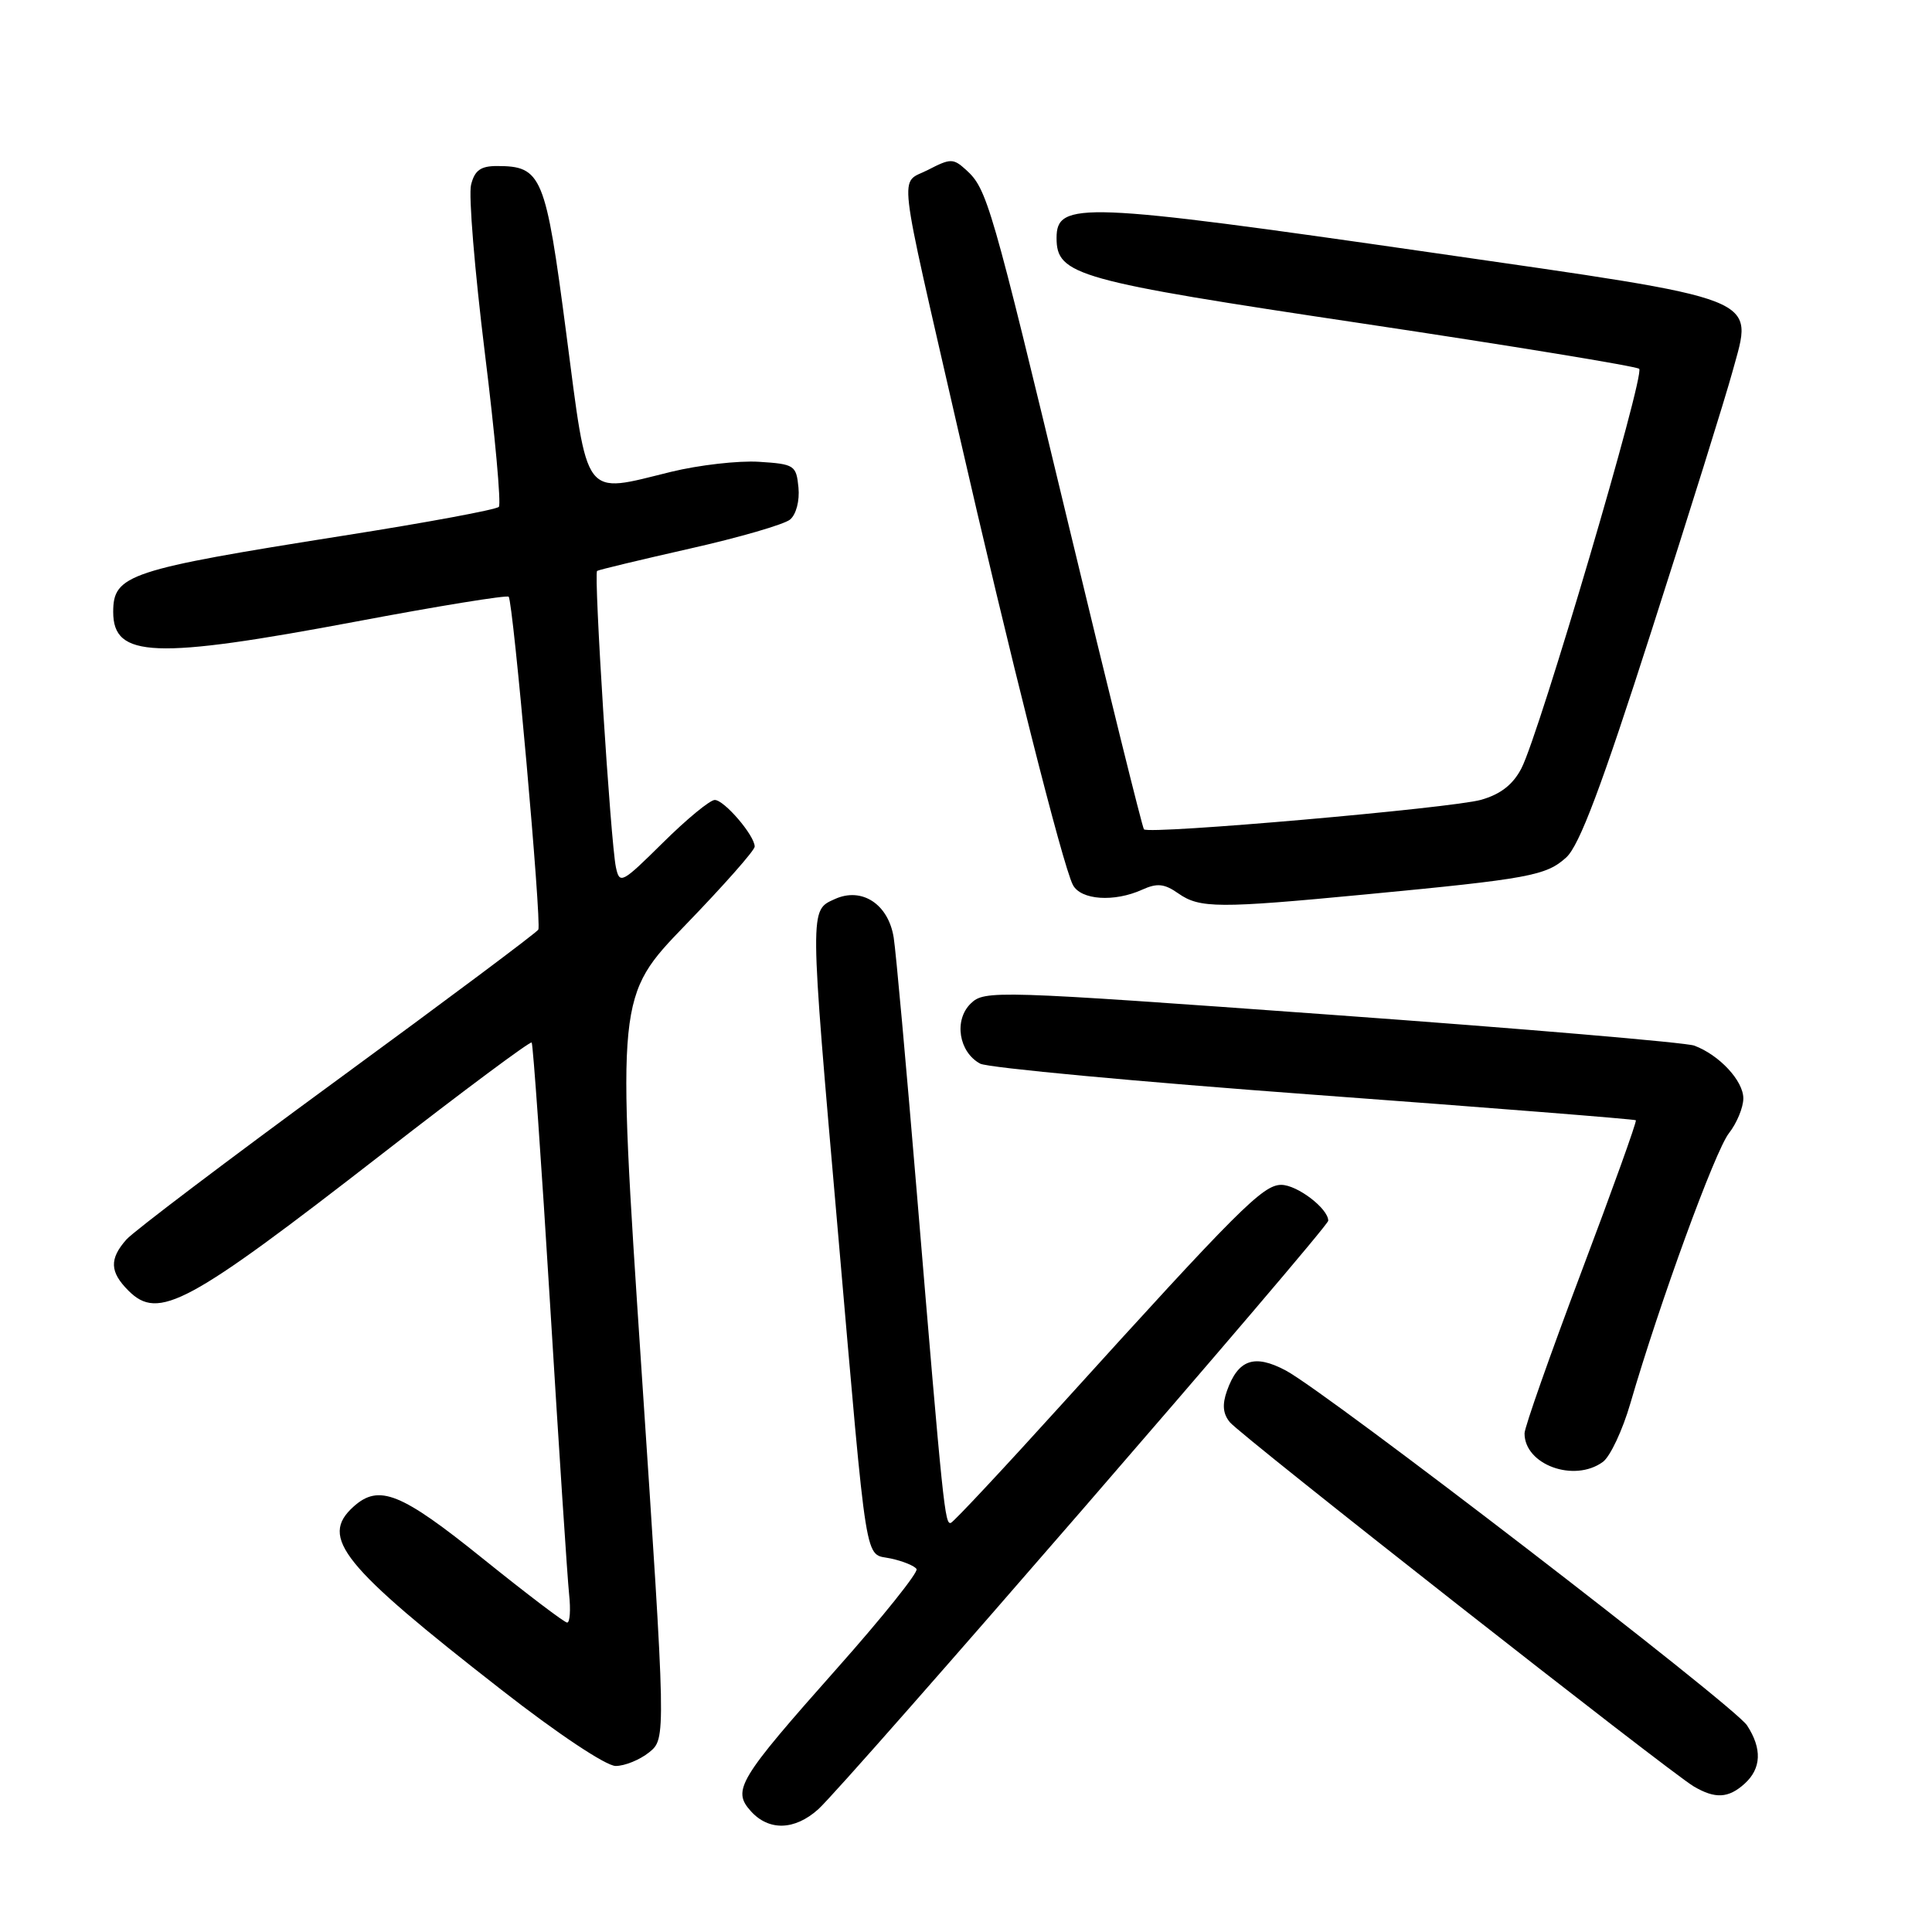 <?xml version="1.0" encoding="UTF-8" standalone="no"?>
<!DOCTYPE svg PUBLIC "-//W3C//DTD SVG 1.1//EN" "http://www.w3.org/Graphics/SVG/1.1/DTD/svg11.dtd" >
<svg xmlns="http://www.w3.org/2000/svg" xmlns:xlink="http://www.w3.org/1999/xlink" version="1.1" viewBox="0 0 256 256">
 <g >
 <path fill="currentColor"
d=" M 108.41 239.75 C 111.93 236.61 176.00 162.67 176.00 161.75 C 176.00 160.14 171.88 157.00 169.77 157.00 C 167.34 157.00 164.08 160.26 140.76 186.00 C 133.04 194.53 126.40 201.63 126.01 201.78 C 125.20 202.11 124.98 200.01 121.48 158.00 C 120.08 141.22 118.71 126.03 118.42 124.24 C 117.72 119.80 114.20 117.50 110.62 119.13 C 107.26 120.66 107.25 119.93 111.01 163.00 C 115.02 209.03 114.49 205.73 118.04 206.51 C 119.66 206.86 121.19 207.49 121.45 207.91 C 121.70 208.33 116.96 214.26 110.90 221.08 C 97.81 235.83 96.98 237.21 99.50 240.00 C 101.88 242.63 105.29 242.54 108.41 239.75 Z  M 231.17 236.35 C 233.40 234.33 233.50 231.70 231.49 228.62 C 229.76 225.98 175.83 184.49 170.36 181.59 C 166.21 179.39 164.06 180.13 162.58 184.29 C 161.93 186.12 162.04 187.34 162.97 188.46 C 164.46 190.26 221.26 234.85 224.43 236.71 C 227.27 238.38 229.02 238.29 231.17 236.35 Z  M 86.02 232.19 C 88.26 230.37 88.26 230.37 84.98 181.19 C 81.71 132.00 81.71 132.00 90.85 122.54 C 95.88 117.34 100.00 112.68 100.00 112.18 C 100.00 110.71 95.96 106.00 94.71 106.00 C 94.07 106.00 90.98 108.55 87.84 111.66 C 82.38 117.06 82.10 117.21 81.61 114.91 C 80.91 111.59 78.65 75.99 79.12 75.65 C 79.33 75.50 84.85 74.18 91.38 72.70 C 97.92 71.23 103.90 69.49 104.68 68.85 C 105.50 68.17 105.97 66.36 105.80 64.59 C 105.51 61.65 105.27 61.49 100.56 61.19 C 97.85 61.02 92.61 61.62 88.92 62.52 C 77.14 65.41 77.95 66.48 75.03 44.16 C 72.29 23.19 71.79 22.00 65.83 22.00 C 63.69 22.00 62.89 22.58 62.42 24.48 C 62.07 25.84 62.90 35.85 64.24 46.73 C 65.59 57.60 66.42 66.80 66.10 67.16 C 65.77 67.53 56.50 69.25 45.50 70.98 C 16.99 75.49 15.00 76.15 15.00 81.09 C 15.00 87.18 20.44 87.39 47.23 82.35 C 58.09 80.30 67.16 78.83 67.40 79.07 C 67.99 79.66 71.79 122.32 71.33 123.18 C 71.13 123.56 59.16 132.51 44.73 143.07 C 30.30 153.63 17.71 163.16 16.75 164.24 C 14.47 166.82 14.54 168.54 17.02 171.02 C 21.01 175.01 24.82 172.95 50.76 152.80 C 61.40 144.53 70.26 137.94 70.45 138.14 C 70.63 138.34 71.74 154.03 72.90 173.00 C 74.06 191.97 75.19 209.19 75.41 211.25 C 75.63 213.31 75.52 215.00 75.15 215.00 C 74.79 215.00 69.78 211.19 64.00 206.54 C 53.11 197.76 50.21 196.60 46.83 199.65 C 42.31 203.74 45.30 207.43 66.44 223.91 C 73.89 229.73 80.31 234.00 81.58 234.00 C 82.79 234.00 84.79 233.18 86.02 232.19 Z  M 212.39 193.71 C 213.36 193.00 215.00 189.51 216.03 185.96 C 219.90 172.65 227.25 152.50 229.09 150.16 C 230.14 148.82 231.00 146.74 231.00 145.54 C 231.00 143.21 227.82 139.79 224.50 138.55 C 223.40 138.14 201.80 136.30 176.50 134.47 C 131.81 131.23 130.45 131.19 128.62 132.98 C 126.37 135.18 127.04 139.41 129.88 140.94 C 130.90 141.48 150.81 143.34 174.12 145.06 C 197.43 146.78 216.62 148.30 216.76 148.44 C 216.91 148.58 213.65 157.65 209.52 168.59 C 205.39 179.54 202.01 189.14 202.01 189.92 C 201.99 194.08 208.58 196.49 212.39 193.71 Z  M 181.00 118.51 C 202.61 116.45 204.87 116.03 207.53 113.62 C 209.27 112.05 212.21 104.25 218.86 83.50 C 223.81 68.10 228.63 52.66 229.58 49.18 C 232.31 39.17 234.12 39.88 189.57 33.45 C 143.33 26.78 140.00 26.65 140.00 31.53 C 140.00 36.47 142.59 37.19 180.58 42.87 C 200.33 45.83 216.81 48.53 217.20 48.87 C 218.01 49.60 203.99 97.19 201.60 101.80 C 200.49 103.95 198.85 105.24 196.25 105.98 C 192.39 107.08 152.25 110.60 151.58 109.89 C 151.37 109.68 146.87 91.50 141.58 69.50 C 131.32 26.84 130.80 25.04 128.00 22.50 C 126.31 20.97 125.95 20.97 122.97 22.51 C 119.14 24.49 118.76 21.17 126.96 57.00 C 133.77 86.77 140.80 114.62 142.16 117.25 C 143.21 119.27 147.65 119.57 151.36 117.88 C 153.33 116.99 154.29 117.09 156.13 118.38 C 158.97 120.37 161.44 120.38 181.00 118.51 Z "/>
</g>
</svg>